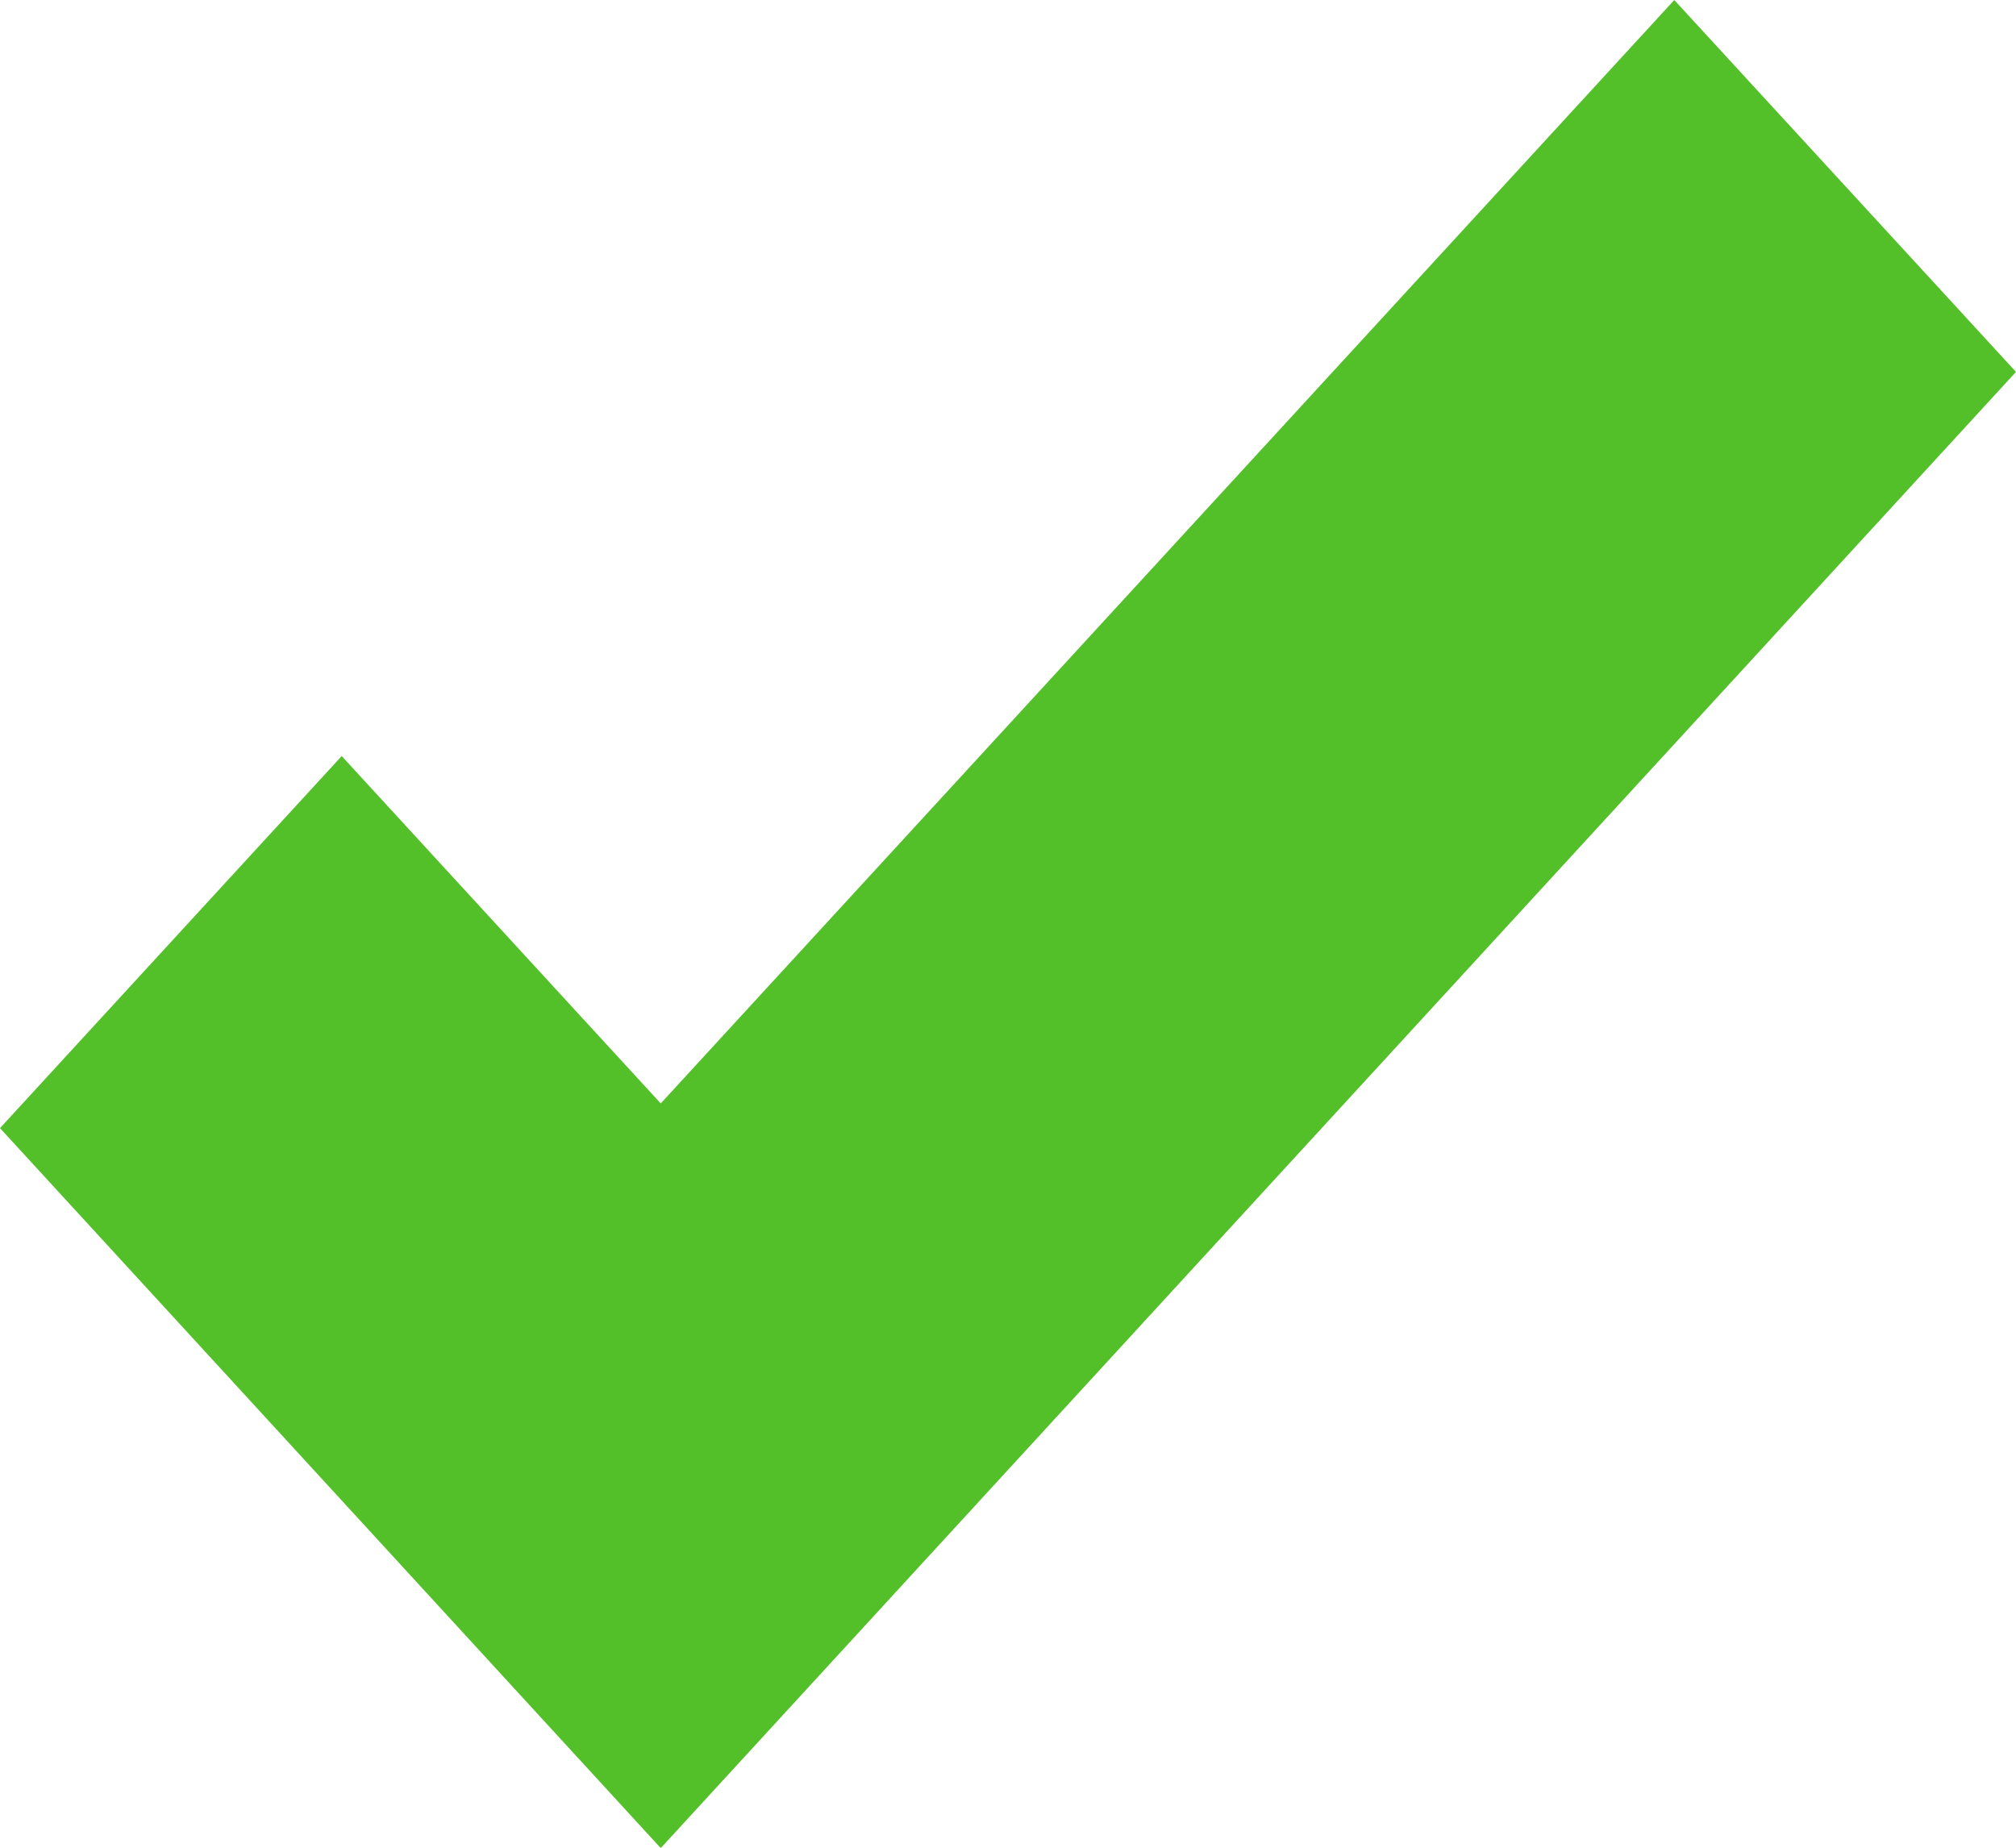 <svg width="12" height="11" viewBox="0 0 12 11" version="1.1" xmlns="http://www.w3.org/2000/svg" xmlns:xlink="http://www.w3.org/1999/xlink">
<title>check</title>
<desc>Created using Figma</desc>
<g id="Canvas" transform="translate(-1722 425)">
<g id="check">
<g id="check">
<use xlink:href="#path0_fill" transform="translate(1722 -425)" fill="#54C029"/>
</g>
</g>
</g>
<defs>
<path id="path0_fill" d="M 2.034 4.501L 3.933 6.569L 9.966 0L 12 2.214L 3.935 11L 3.933 10.998L 3.931 11L 0 6.716L 2.034 4.501Z"/>
</defs>
</svg>

